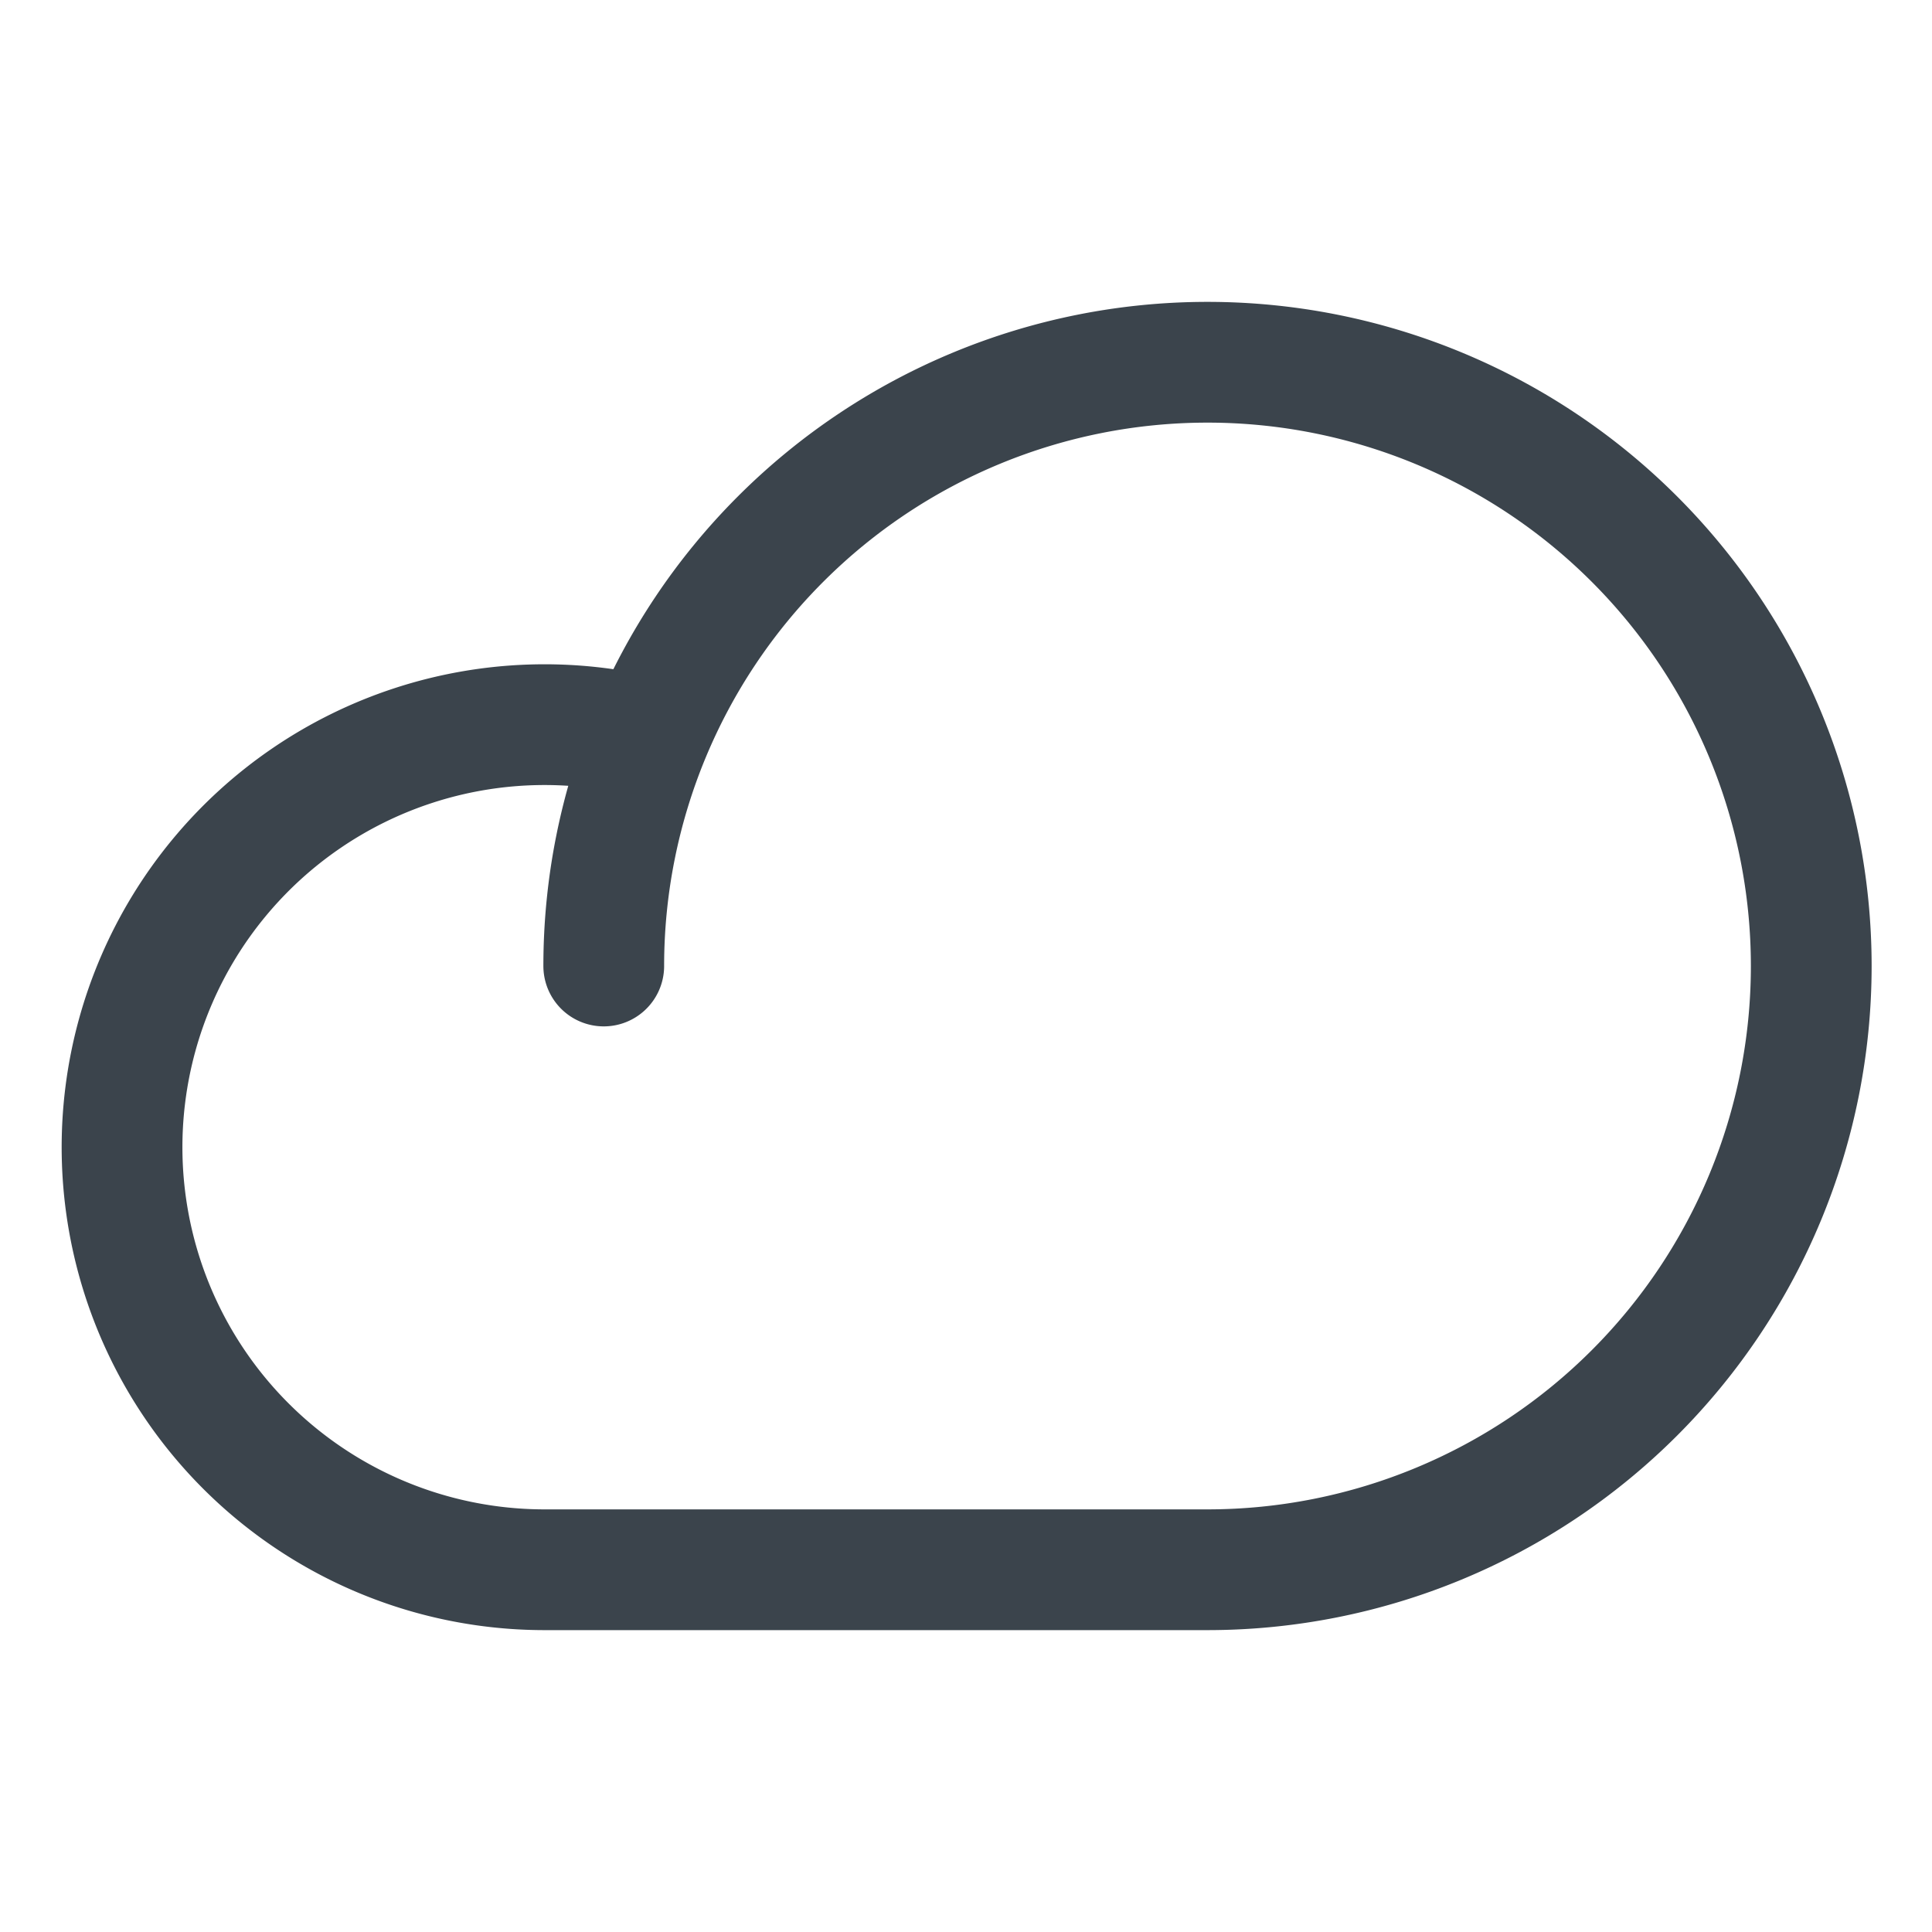 <svg xmlns="http://www.w3.org/2000/svg" width="24" height="24" fill="none" viewBox="0 0 24 24">
  <path stroke="#3B444C" stroke-linecap="round" stroke-linejoin="round" stroke-width="1.5" d="M7.5 12a7.5 7.5 0 1 1 7.5 7.5H6.75A5.249 5.249 0 1 1 8.055 9.163" vector-effect="non-scaling-stroke"/>
</svg>
